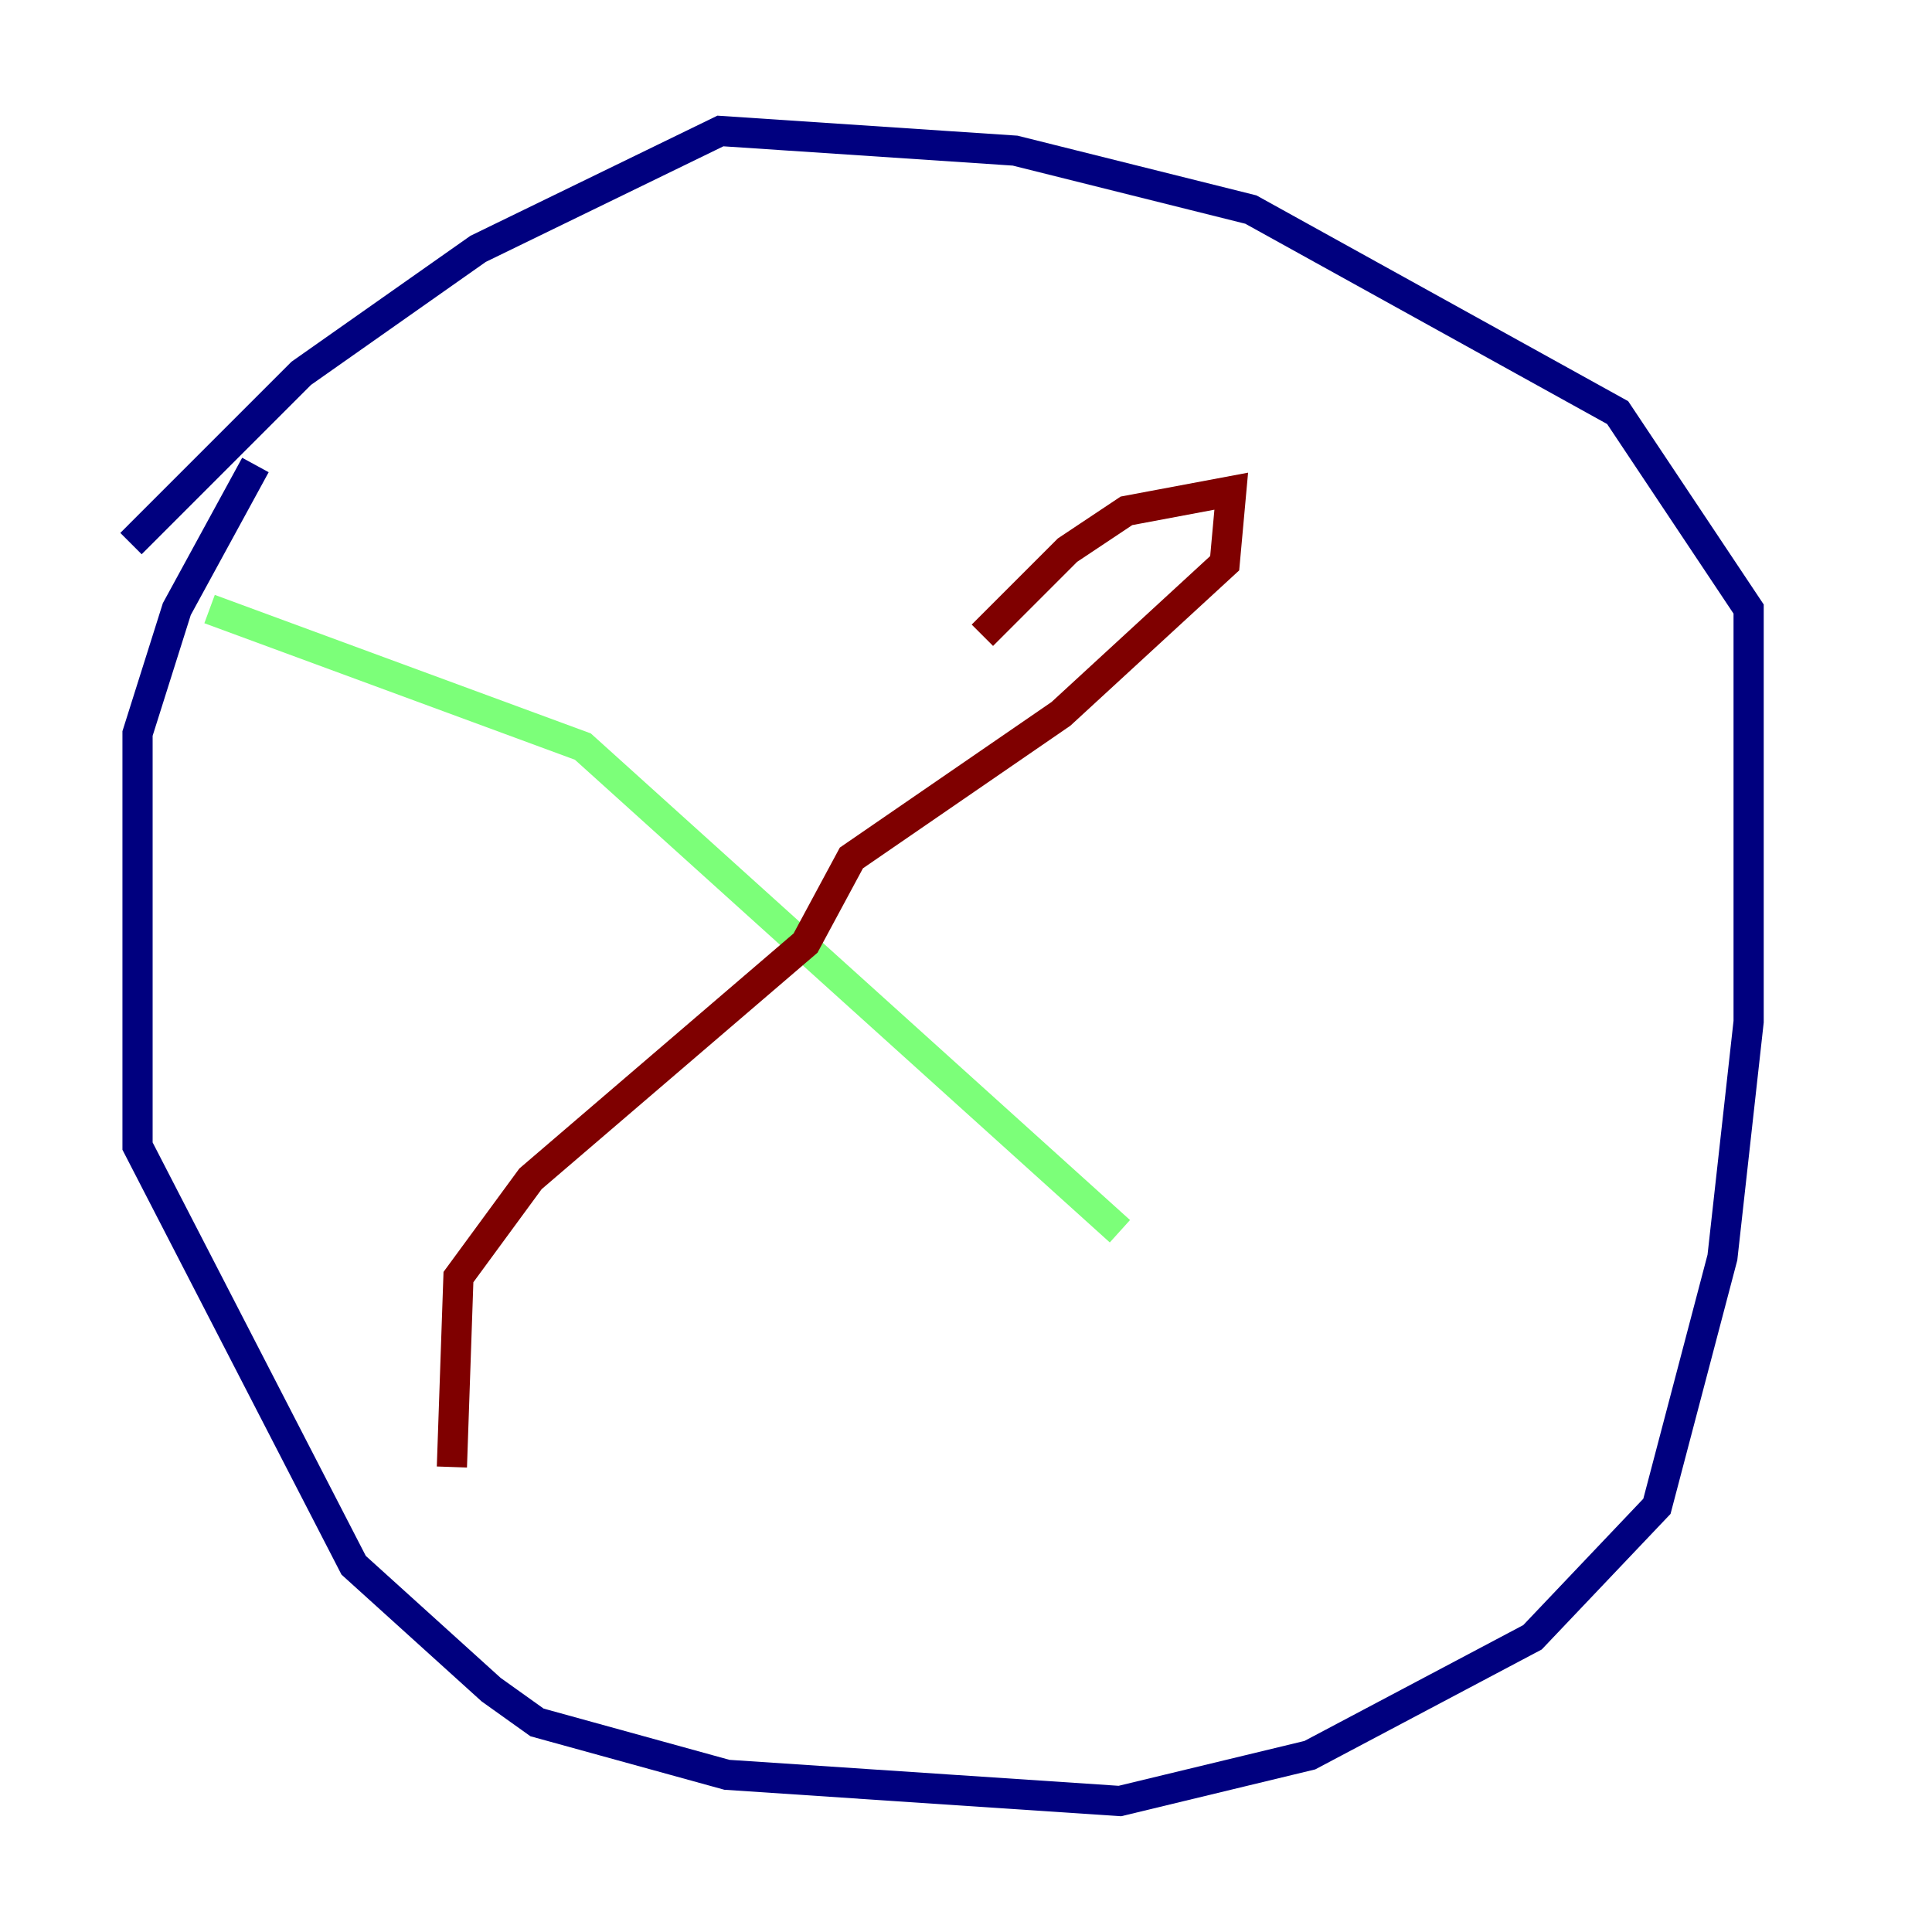 <?xml version="1.0" encoding="utf-8" ?>
<svg baseProfile="tiny" height="128" version="1.2" viewBox="0,0,128,128" width="128" xmlns="http://www.w3.org/2000/svg" xmlns:ev="http://www.w3.org/2001/xml-events" xmlns:xlink="http://www.w3.org/1999/xlink"><defs /><polyline fill="none" points="16.922,30.807 11.715,40.352 9.112,48.597 9.112,75.932 23.43,103.702 32.542,111.946 35.58,114.115 48.163,117.586 74.197,119.322 86.78,116.285 101.532,108.475 109.776,99.797 114.115,83.308 115.851,67.688 115.851,40.352 107.173,27.336 82.875,13.885 67.254,9.98 47.729,8.678 31.675,16.488 19.959,24.732 8.678,36.014" stroke="#00007f" stroke-width="2" /><polyline fill="none" points="13.885,40.352 38.617,49.464 74.197,81.573" stroke="#7cff79" stroke-width="2" /><polyline fill="none" points="65.085,42.088 70.725,36.447 74.63,33.844 81.573,32.542 81.139,37.315 70.291,47.295 56.407,56.841 53.37,62.481 35.146,78.102 30.373,84.61 29.939,97.193" stroke="#7f0000" stroke-width="2" /></svg>